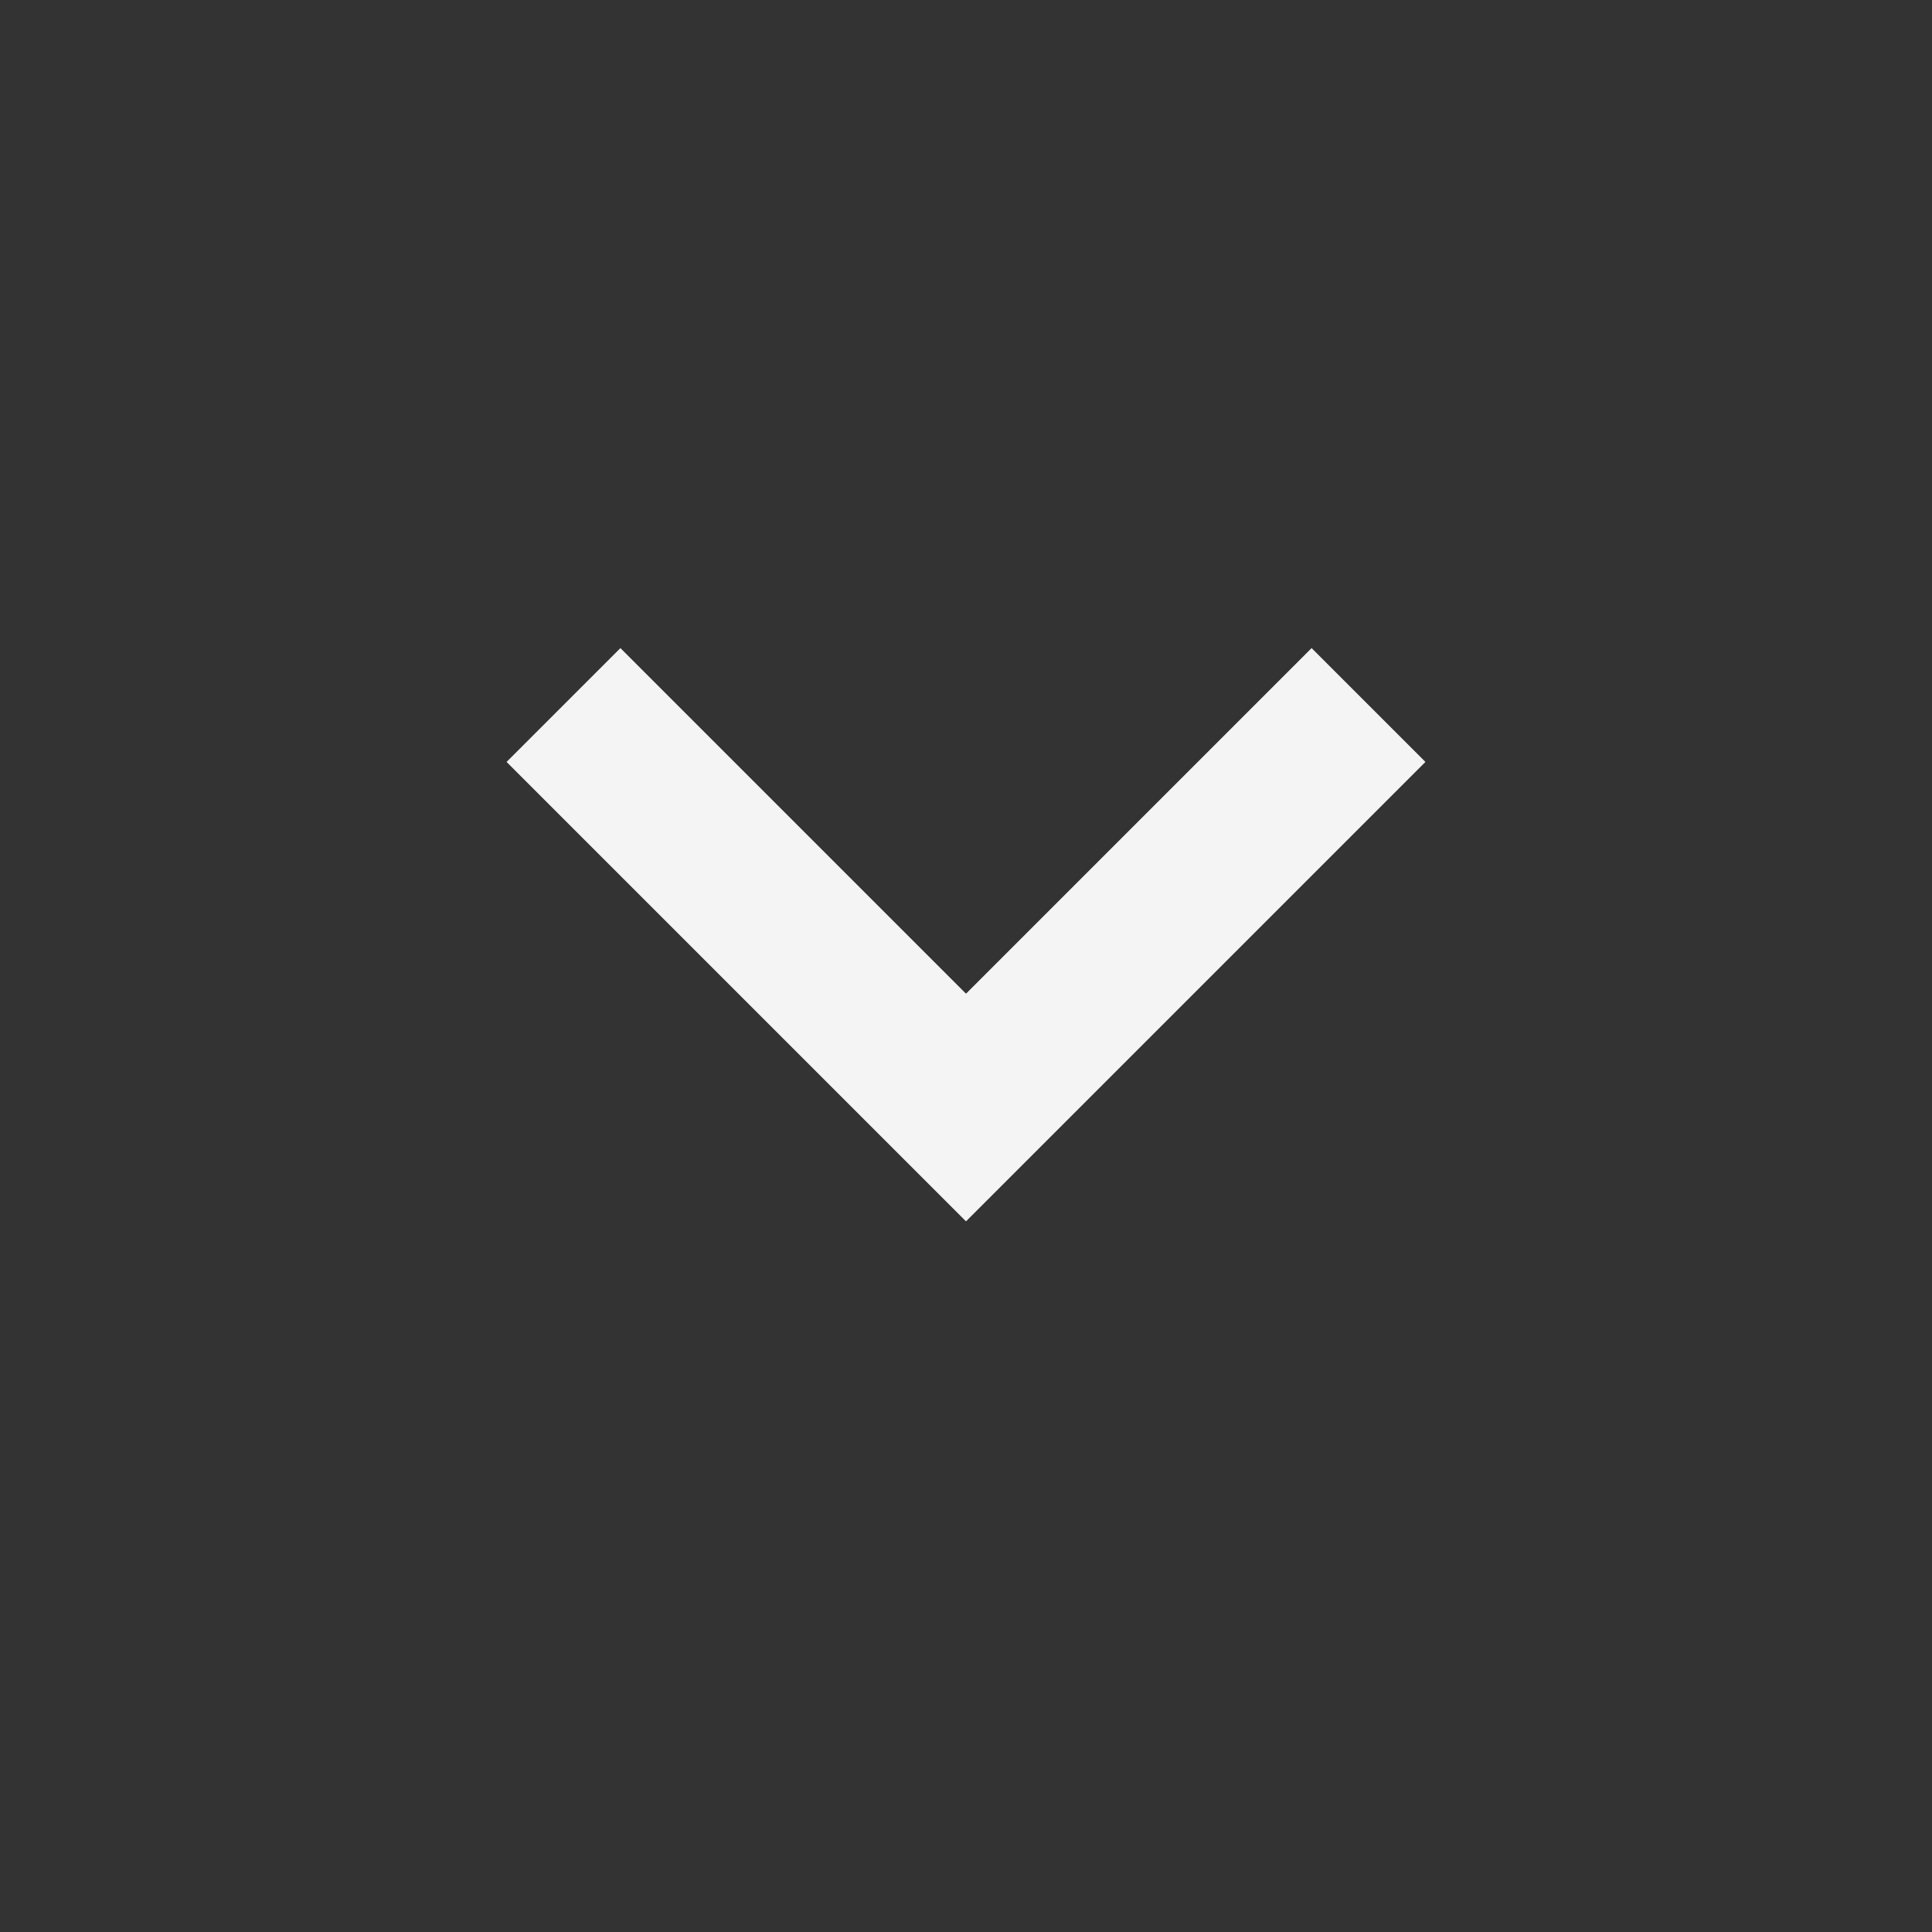 <svg width="24" height="24" viewBox="0 0 24 24" fill="none" xmlns="http://www.w3.org/2000/svg">
<rect x="0" y="0" width="24" height="24" fill="#333333" stroke="none"/>
<path d="M16.293 8.051L12 12.344L7.707 8.051L6.293 9.465L12 15.172L17.707 9.465L16.293 8.051Z" fill="#F4F4F4"/>
</svg>
